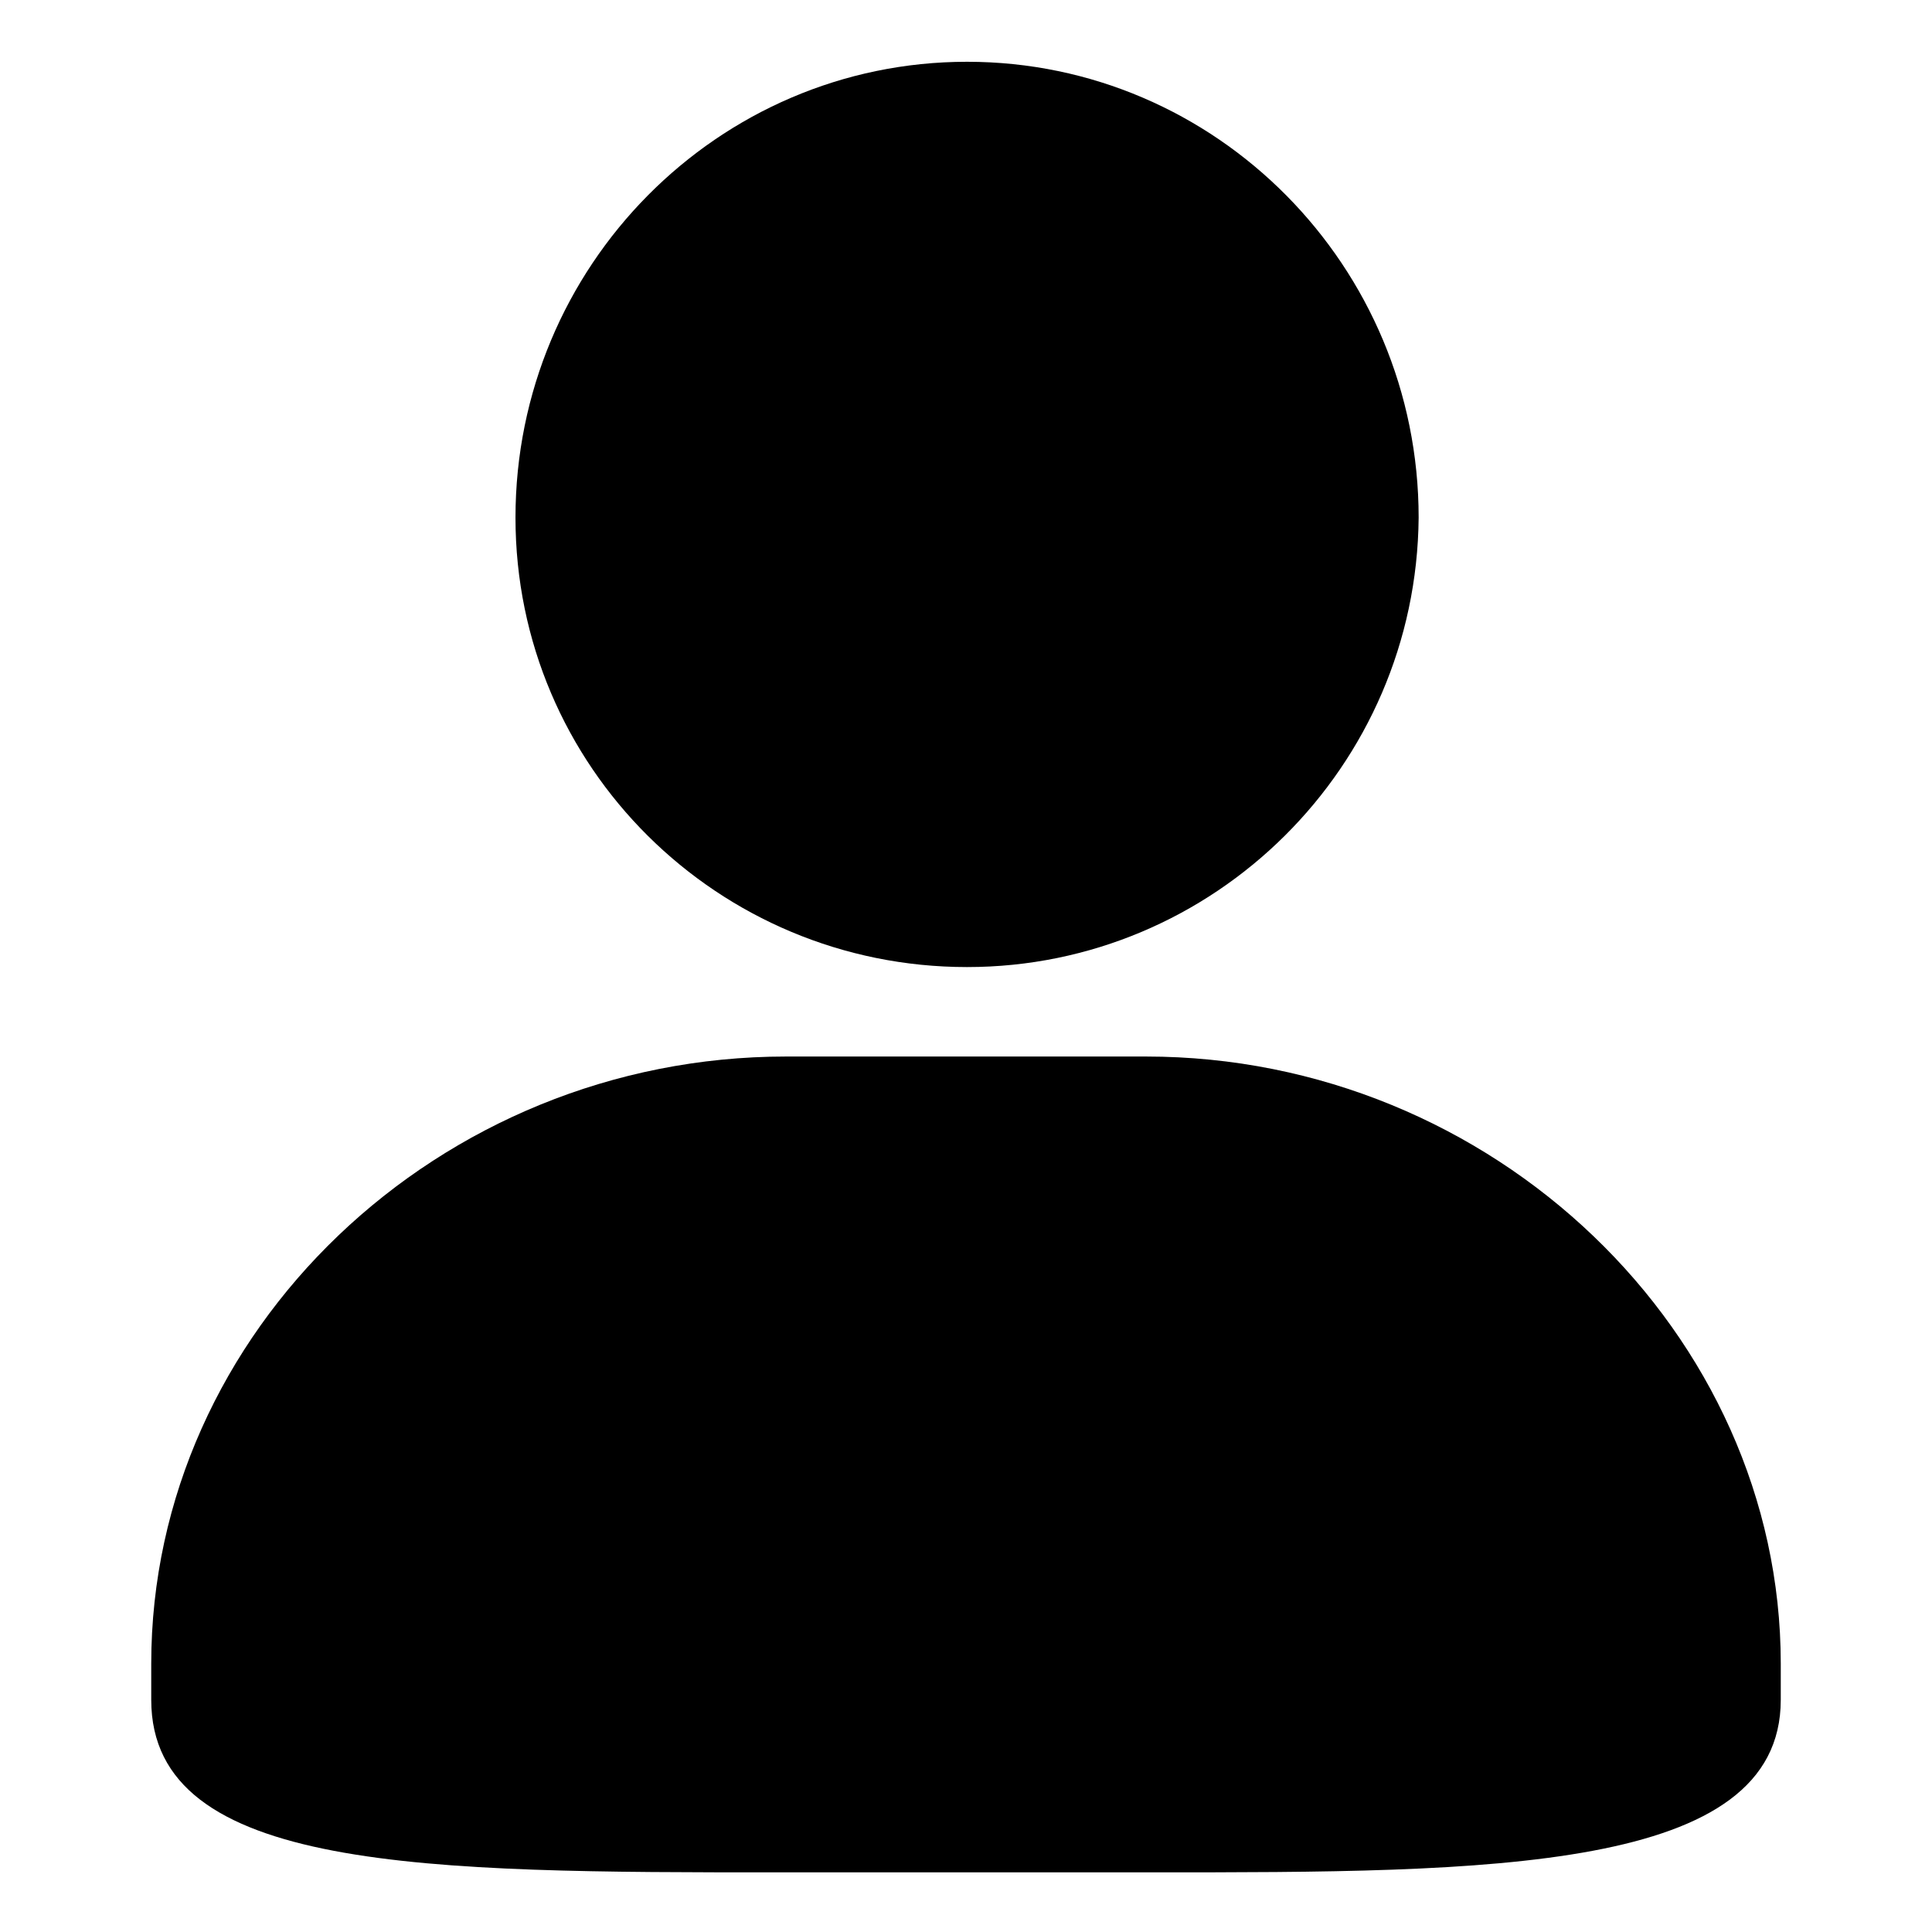 <svg viewBox="0 0 90.7 90.7">
<path class="st0" d="M45.4,45.4c11.6,0,21.1-9.4,21.2-21.1c0-11.8-9.5-21.4-21.2-21.4c-11.7,0-21.2,9.6-21.2,21.4
	C24.2,36,33.7,45.4,45.4,45.4L45.4,45.4z M36.9,49.6c-16.3,0-29.8,12.9-29.8,28.5v1.7c0,8.1,13,8.1,29.5,8.1h17.5
	c15.8,0,29.5,0,29.5-8.1v-1.7c0-15.5-13.5-28.5-29.8-28.5H36.9z"/>
</svg>

